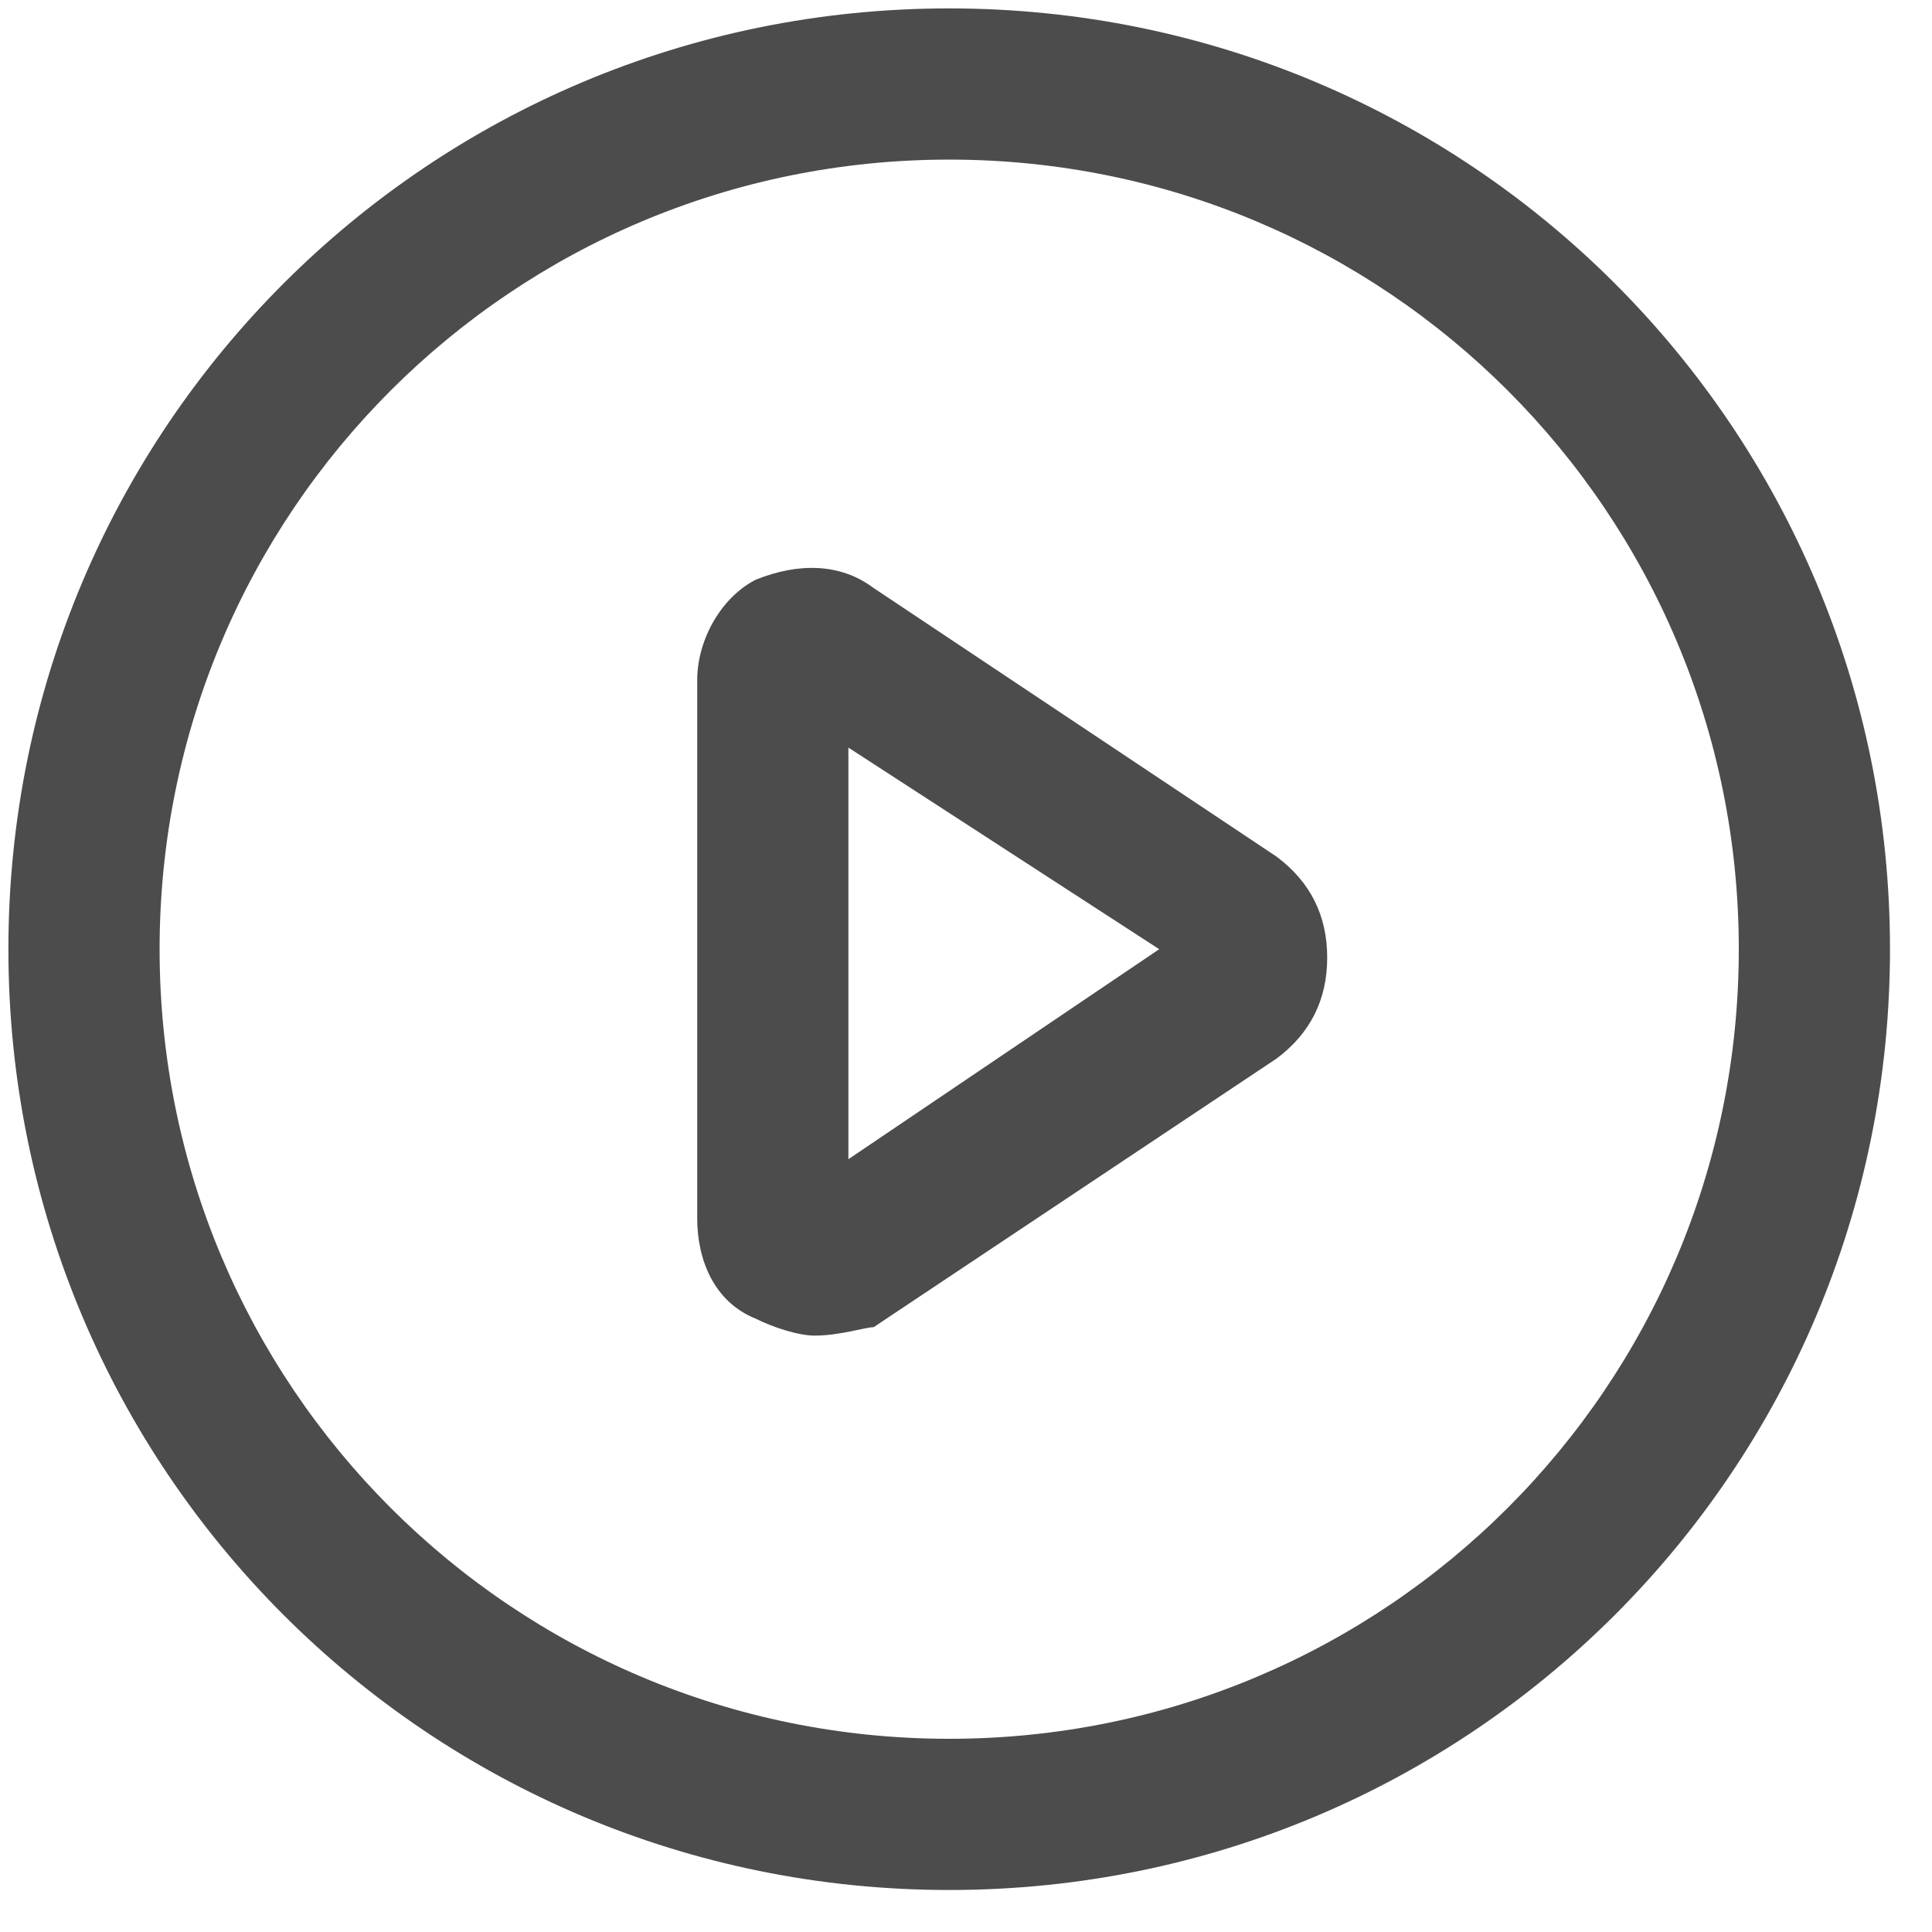 <svg version="1.1" id="Layer_1" xmlns="http://www.w3.org/2000/svg" x="0" y="0" viewBox="0 0 23 23" xml:space="preserve"><style>.st0{fill:#4c4c4c}</style><path class="st0" d="M11.3.1C5.1.1.1 5.1.1 11.3c0 6.2 5 11.2 11.2 11.2s11.2-5 11.2-11.2c0-6.2-5-11.2-11.2-11.2zm0 20.6c-5.2 0-9.4-4.2-9.4-9.4s4.2-9.4 9.4-9.4 9.4 4.2 9.4 9.4-4.2 9.4-9.4 9.4z"/><path class="st0" d="M9.7 15.9c-.2 0-.5-.1-.7-.2-.5-.2-.7-.7-.7-1.2V8.1c0-.5.3-1 .7-1.2.5-.2 1-.2 1.4.1l4.8 3.2c.4.3.6.7.6 1.2s-.2.9-.6 1.2l-4.8 3.2c-.1 0-.4.1-.7.1zm.4-7v4.9l3.7-2.5-3.7-2.4z"/></svg>